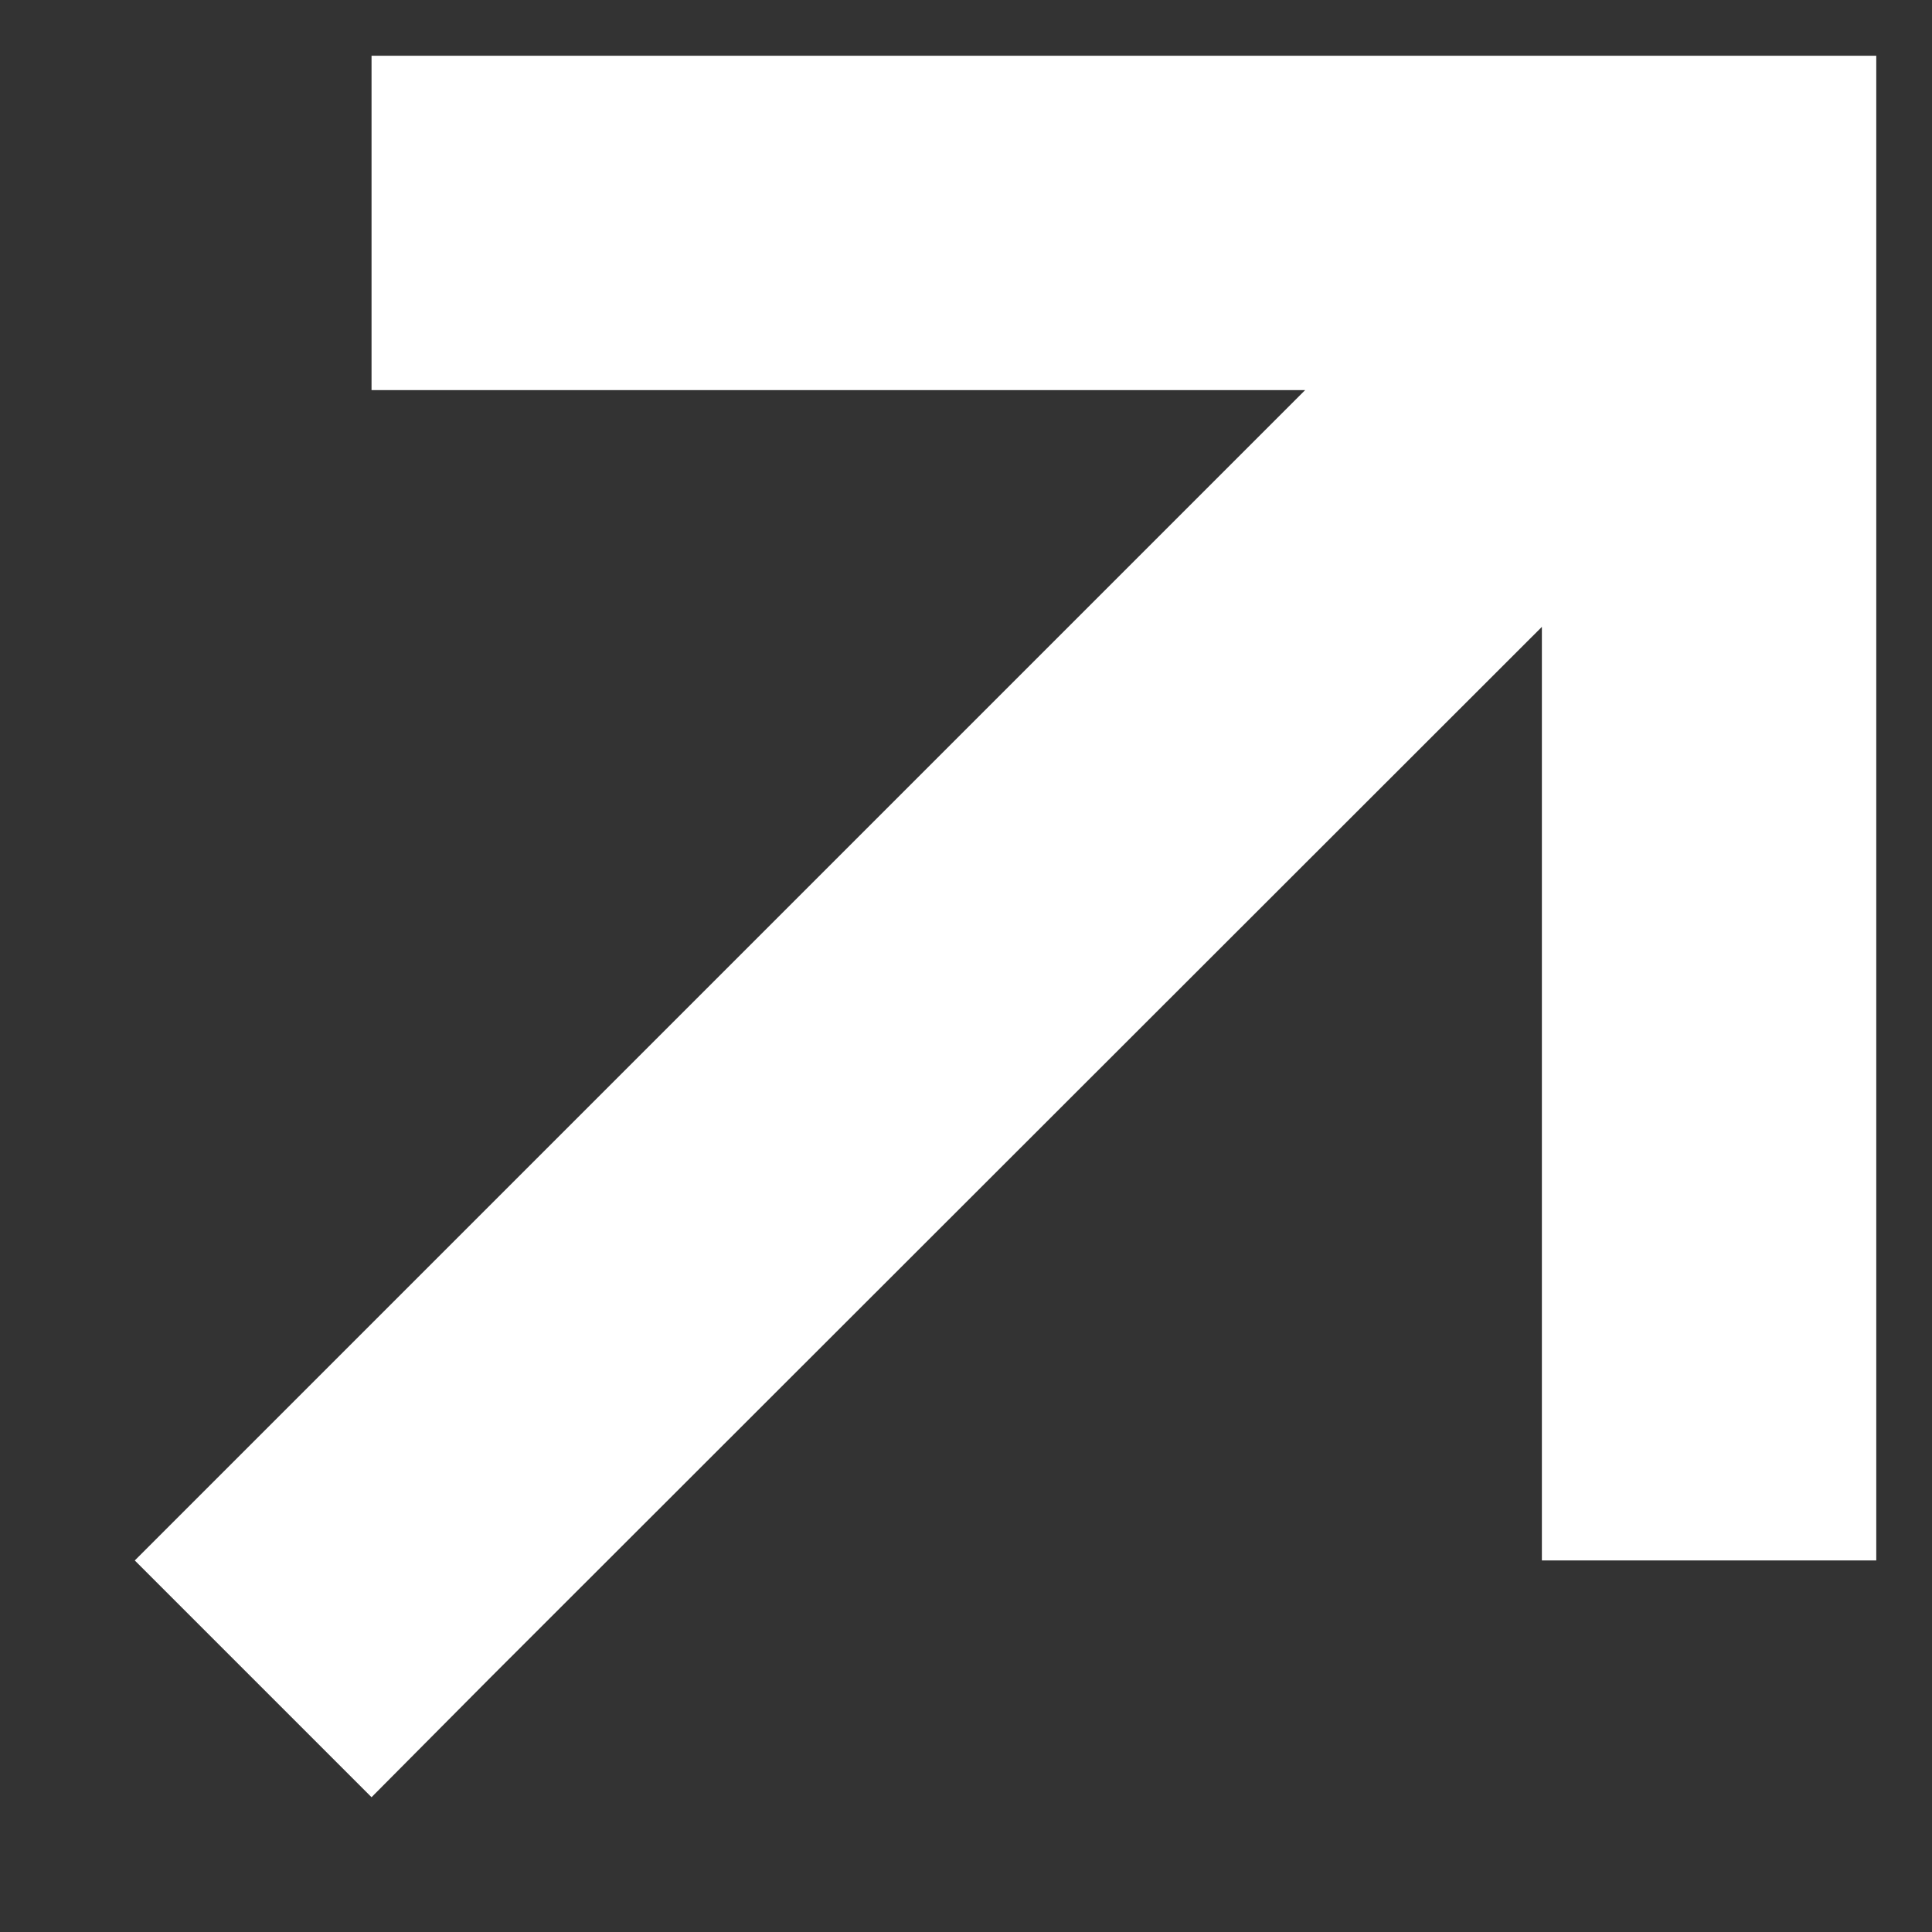 <svg width="13" height="13" viewBox="0 0 13 13" fill="none" xmlns="http://www.w3.org/2000/svg">
<rect x="0" y="0" width="13" height="13" fill="#333333" stroke="none"/>
<path d="M11.5 0.375H12.625V1.5V9.375V10.5H10.375V9.375V4.218L3.294 11.294L2.5 12.093L0.907 10.5L1.702 9.705L8.782 2.625H3.625H2.5V0.375H3.625H11.5Z" fill="white"/>
</svg>
